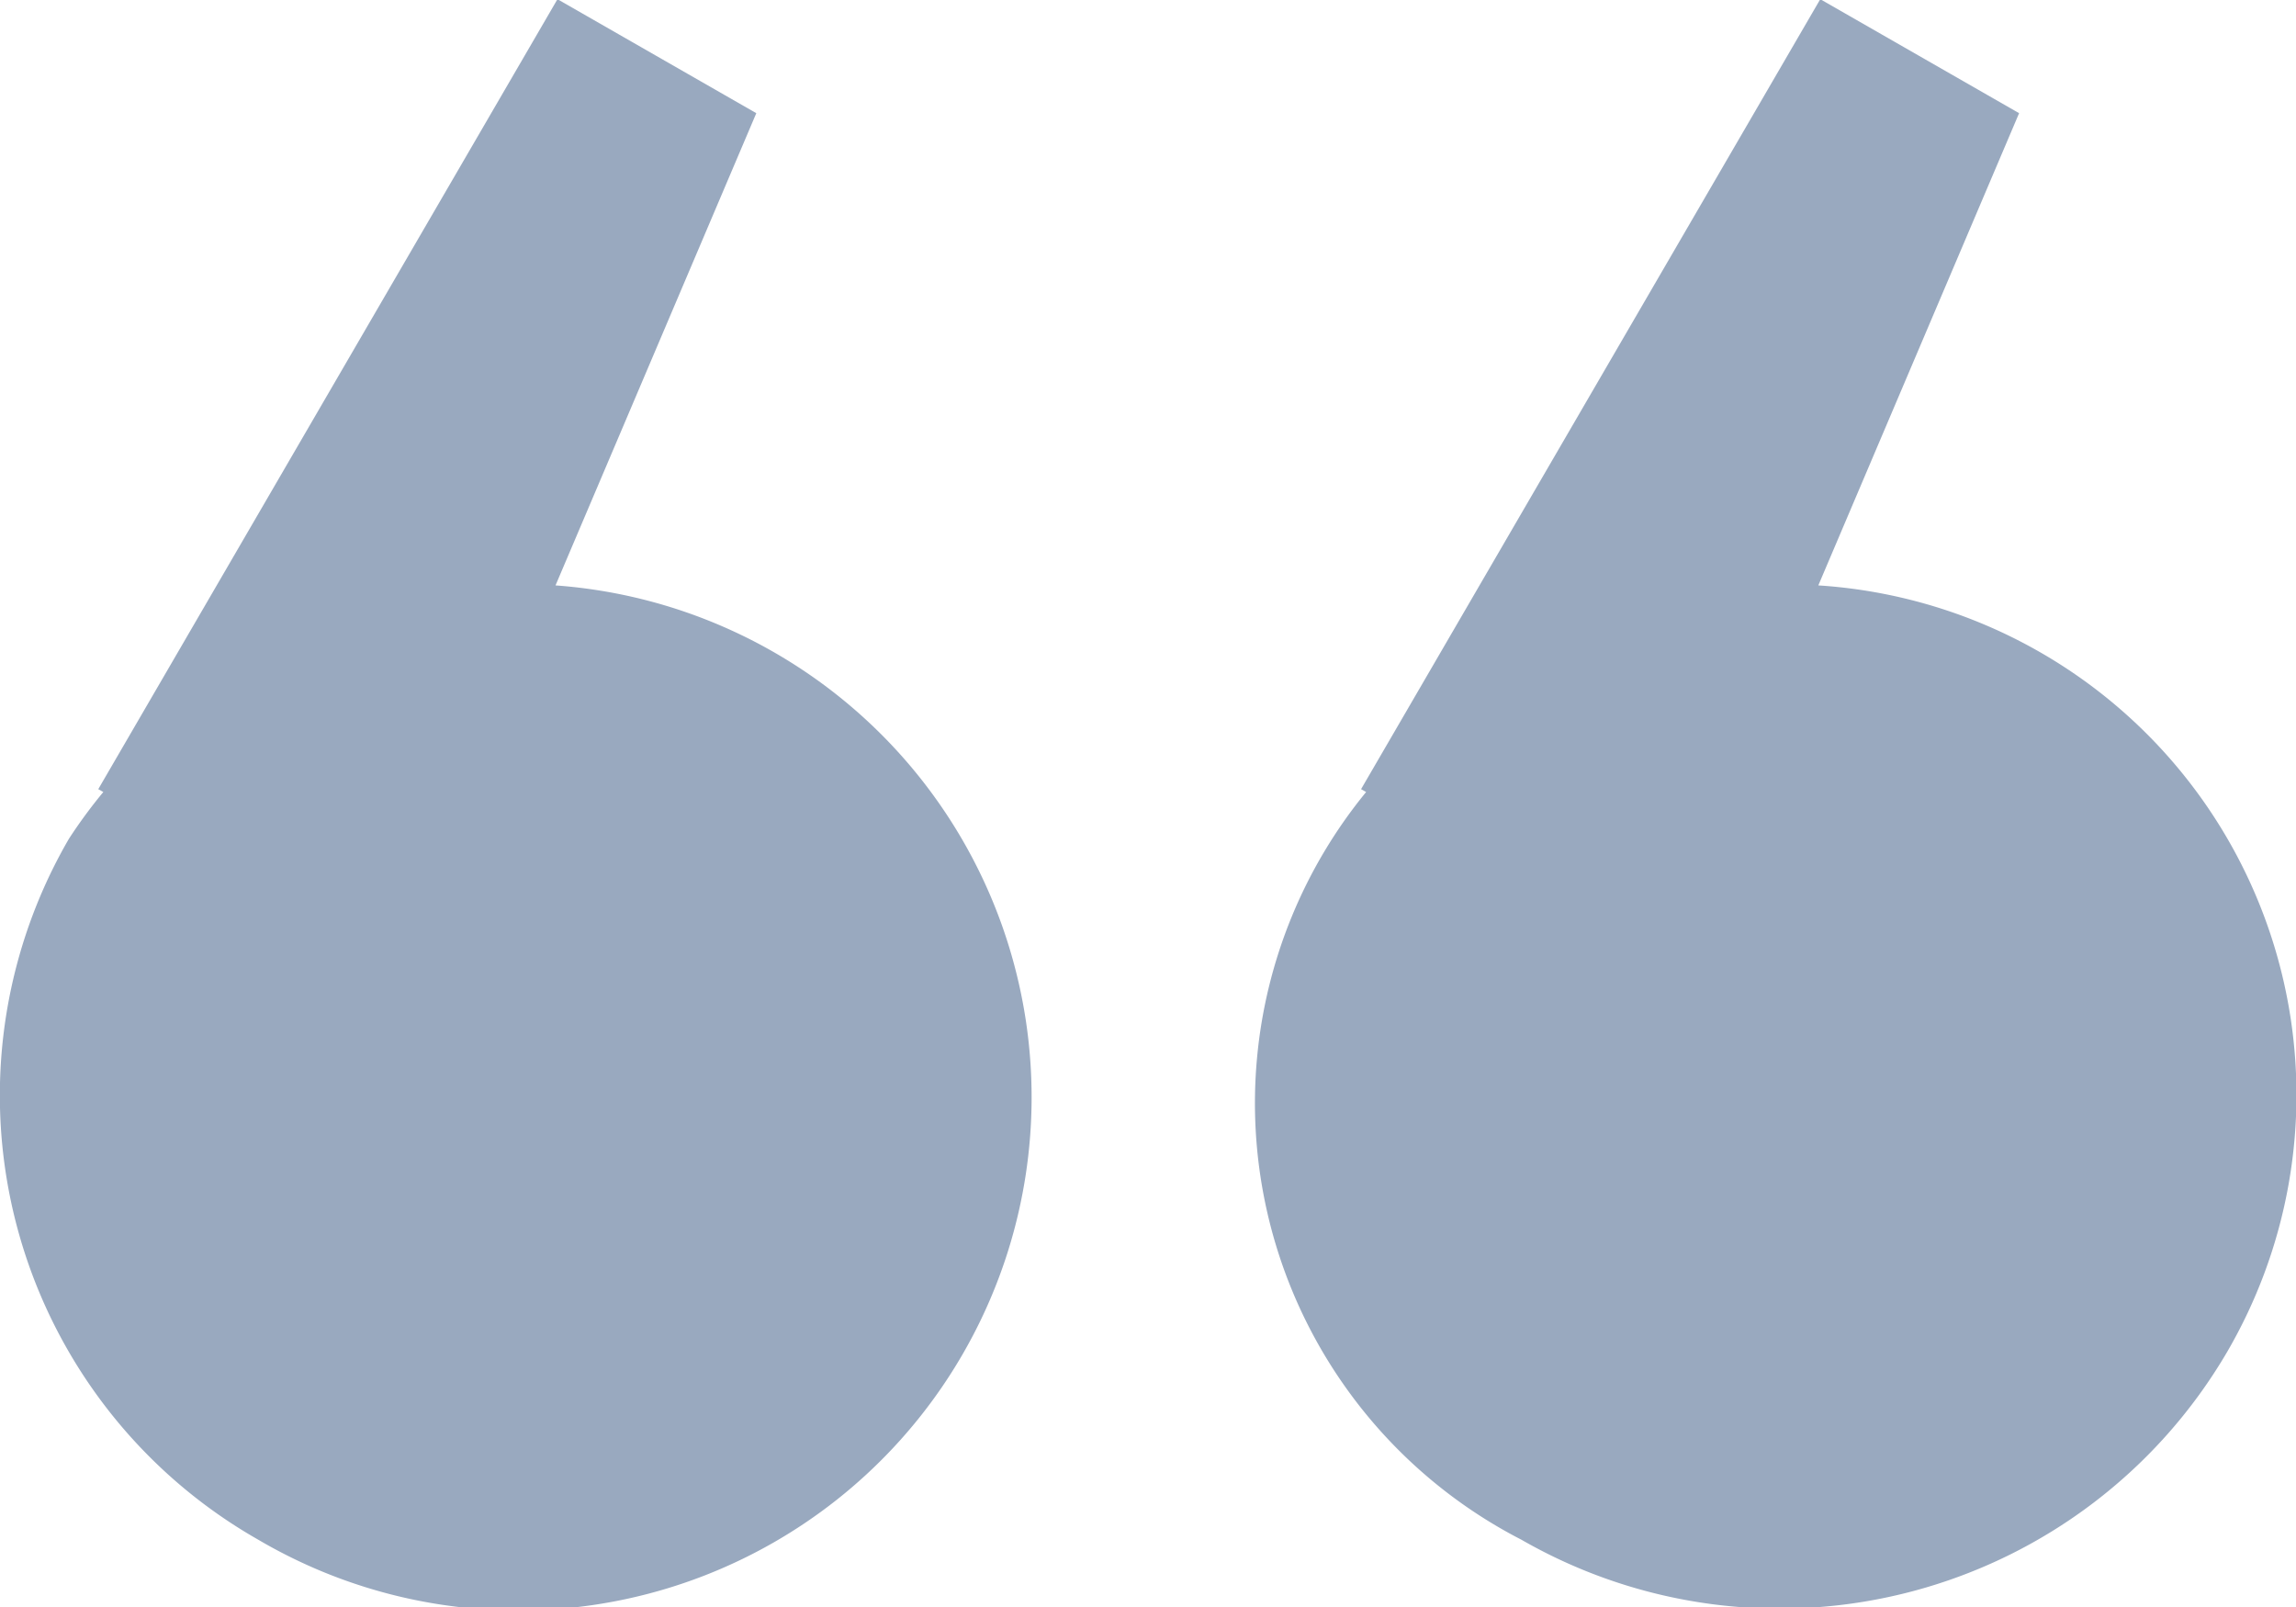 <svg xmlns='http://www.w3.org/2000/svg' width='20' height='14' viewBox='0 0 20 14'><path d='M19.4 11.778a4.516 4.516 0 0 1-6.147 1.636A4.277 4.277 0 0 1 11.9 6.9l-.044-.025 4-6.882 1.732.993L15.839 5.1a4.449 4.449 0 0 1 3.561 6.678zM2.25 13.414A4.454 4.454 0 0 1 .6 7.308 4.4 4.4 0 0 1 .9 6.9l-.044-.025 4-6.882 1.732.993L4.839 5.1a4.471 4.471 0 1 1-2.589 8.314z' fill='#99A9BF' fill-rule='evenodd' /> </svg>